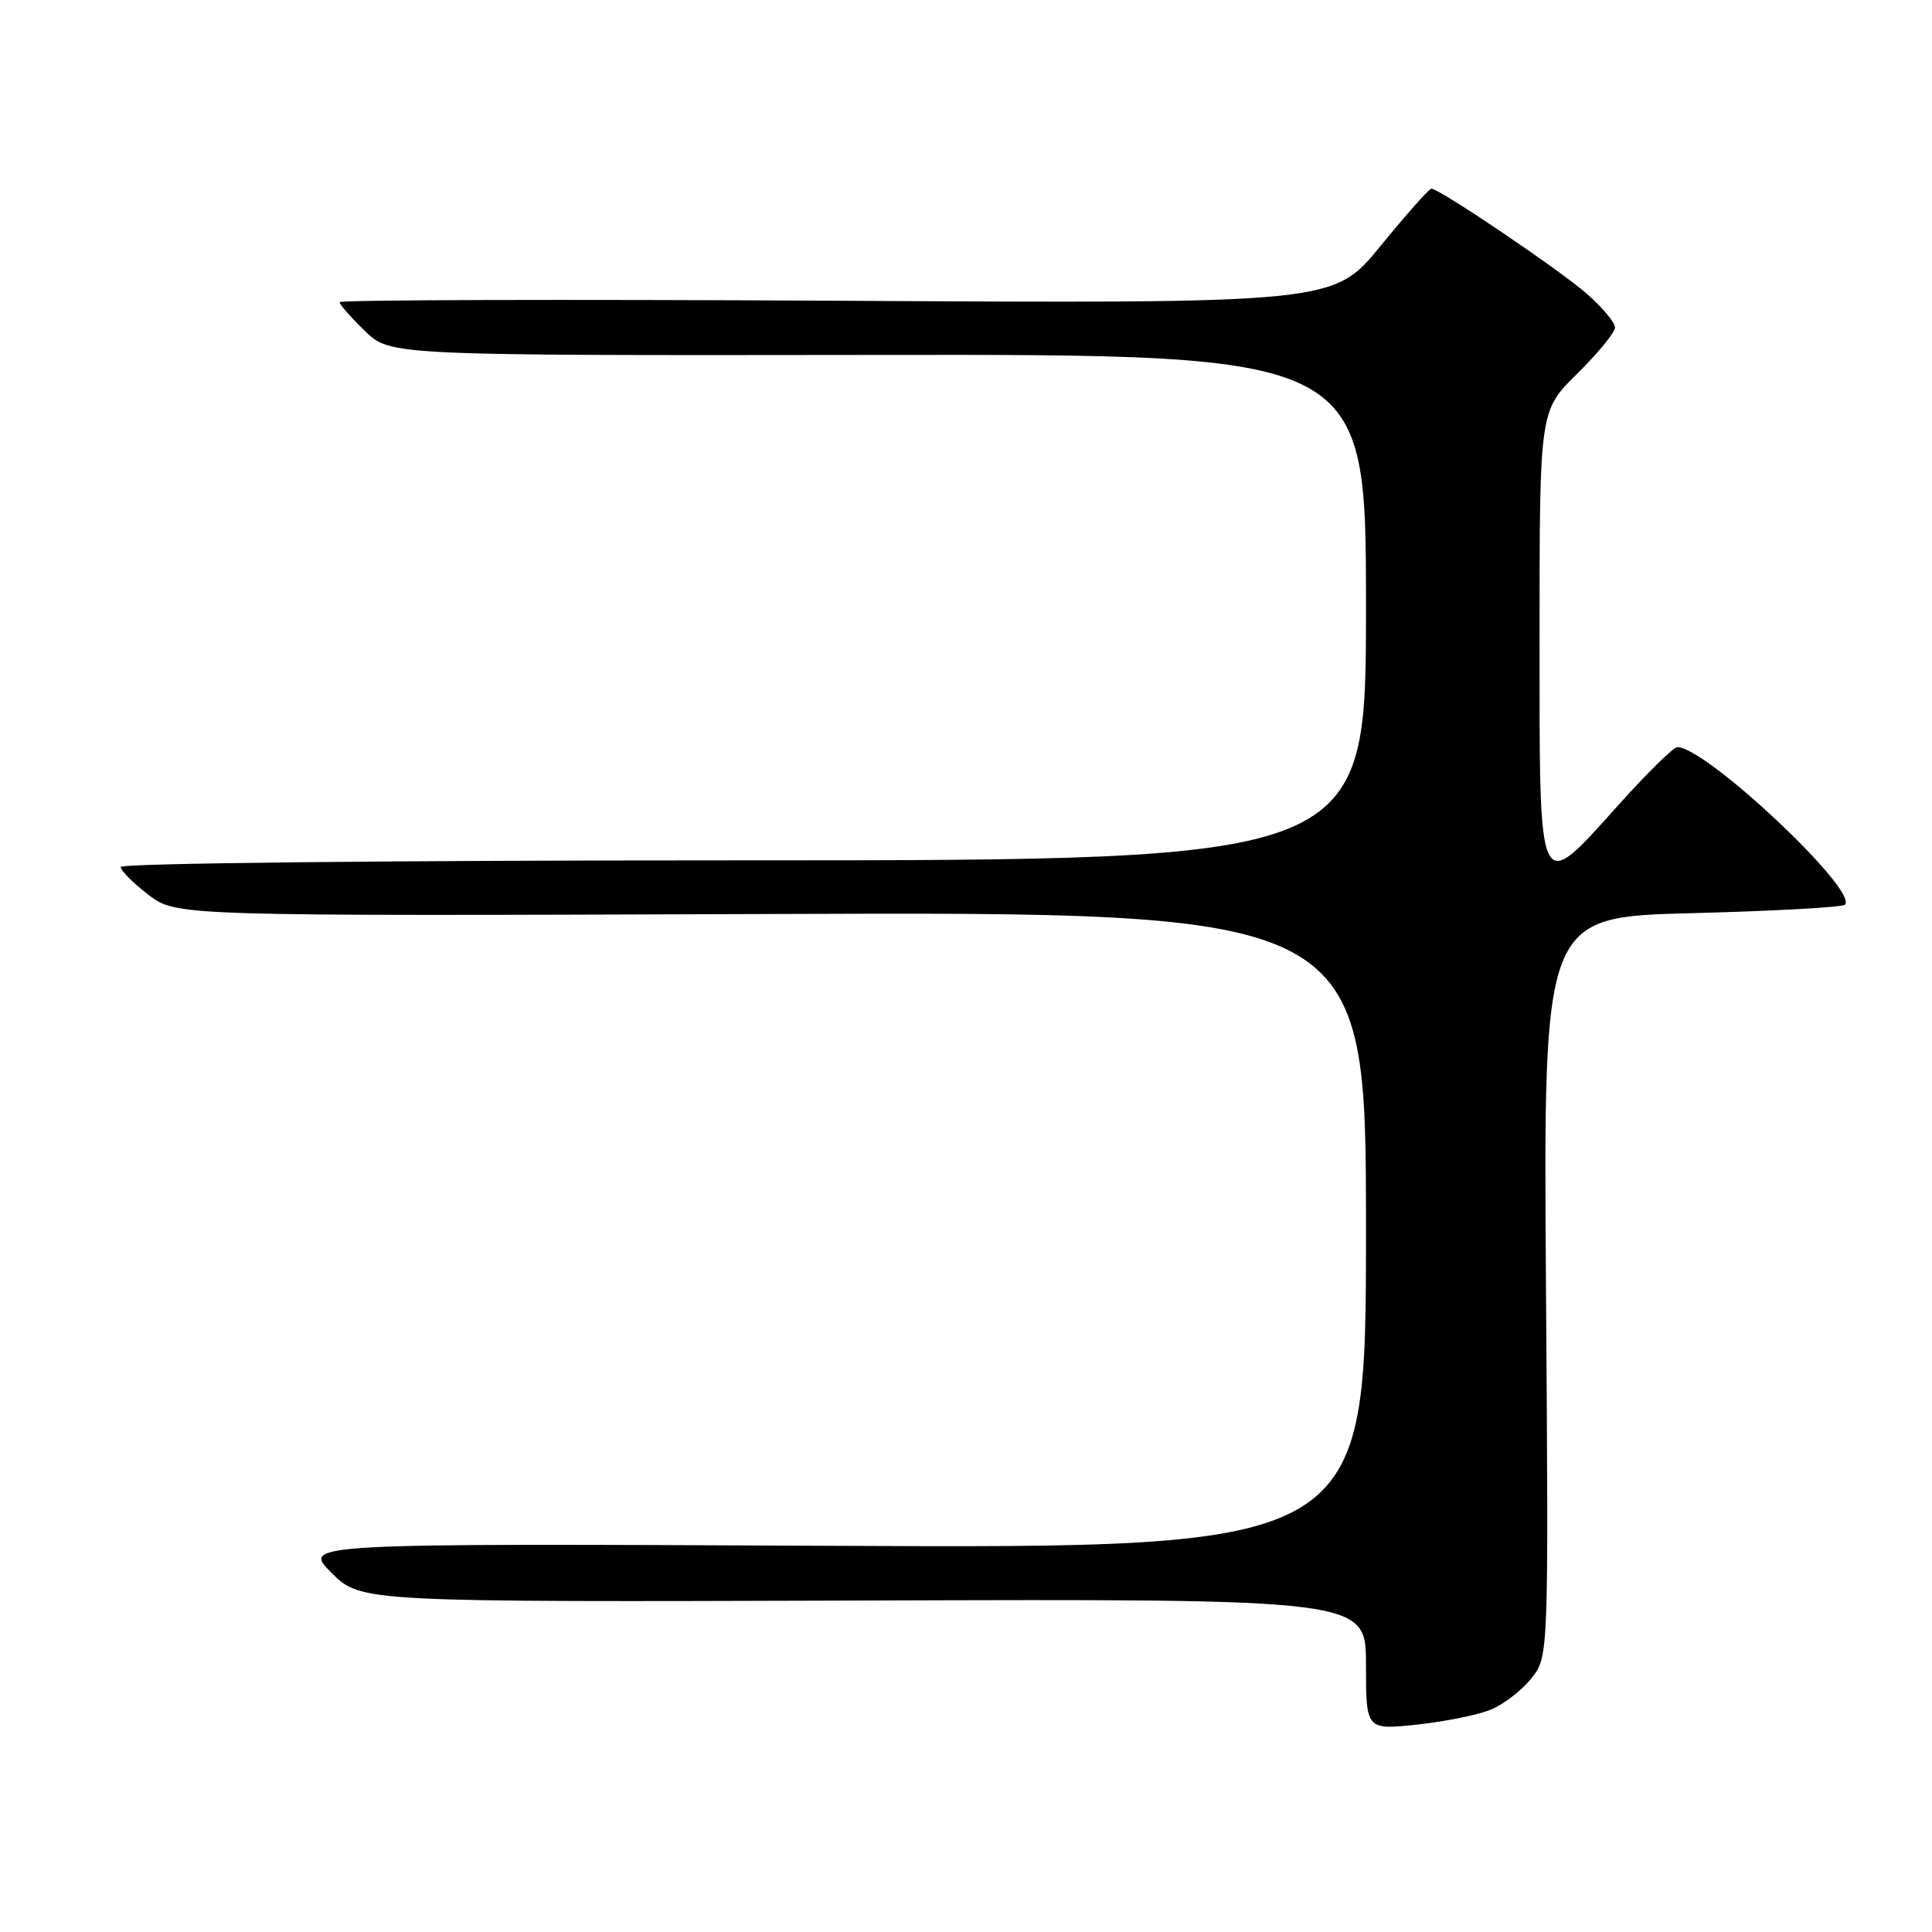 <?xml version="1.0" encoding="UTF-8" standalone="no"?>
<!DOCTYPE svg PUBLIC "-//W3C//DTD SVG 1.1//EN" "http://www.w3.org/Graphics/SVG/1.1/DTD/svg11.dtd" >
<svg xmlns="http://www.w3.org/2000/svg" xmlns:xlink="http://www.w3.org/1999/xlink" version="1.1" viewBox="0 0 256 256">
 <g >
 <path fill="currentColor"
d=" M 197.58 226.52 C 199.28 225.82 201.68 223.95 202.93 222.37 C 205.20 219.50 205.20 219.50 204.85 170.50 C 204.50 121.50 204.50 121.50 224.17 121.00 C 234.99 120.72 244.12 120.22 244.46 119.88 C 246.30 118.03 226.06 99.00 222.26 99.00 C 221.75 99.00 218.30 102.38 214.60 106.50 C 203.66 118.67 204.00 119.39 204.00 84.21 C 204.00 54.42 204.00 54.42 209.00 49.50 C 211.75 46.79 214.00 44.04 214.00 43.39 C 214.00 42.74 212.32 40.73 210.27 38.93 C 206.65 35.76 190.74 25.00 189.66 25.00 C 189.37 25.00 186.33 28.43 182.91 32.61 C 176.69 40.22 176.69 40.22 110.84 39.85 C 74.63 39.65 45.00 39.73 45.00 40.04 C 45.00 40.35 46.51 42.07 48.36 43.86 C 51.71 47.11 51.71 47.11 116.36 47.03 C 181.00 46.95 181.00 46.95 181.00 80.47 C 181.00 114.00 181.00 114.00 98.50 114.00 C 51.57 114.00 16.00 114.38 16.00 114.88 C 16.00 115.37 17.66 117.03 19.69 118.58 C 23.38 121.39 23.38 121.39 102.19 121.11 C 181.00 120.82 181.00 120.82 181.00 162.99 C 181.00 205.15 181.00 205.15 110.51 204.83 C 40.03 204.50 40.03 204.50 43.92 208.40 C 47.82 212.29 47.82 212.29 114.41 212.08 C 181.00 211.86 181.00 211.86 181.00 220.55 C 181.00 229.23 181.00 229.23 187.75 228.52 C 191.46 228.12 195.89 227.23 197.58 226.52 Z "/>
</g>
</svg>